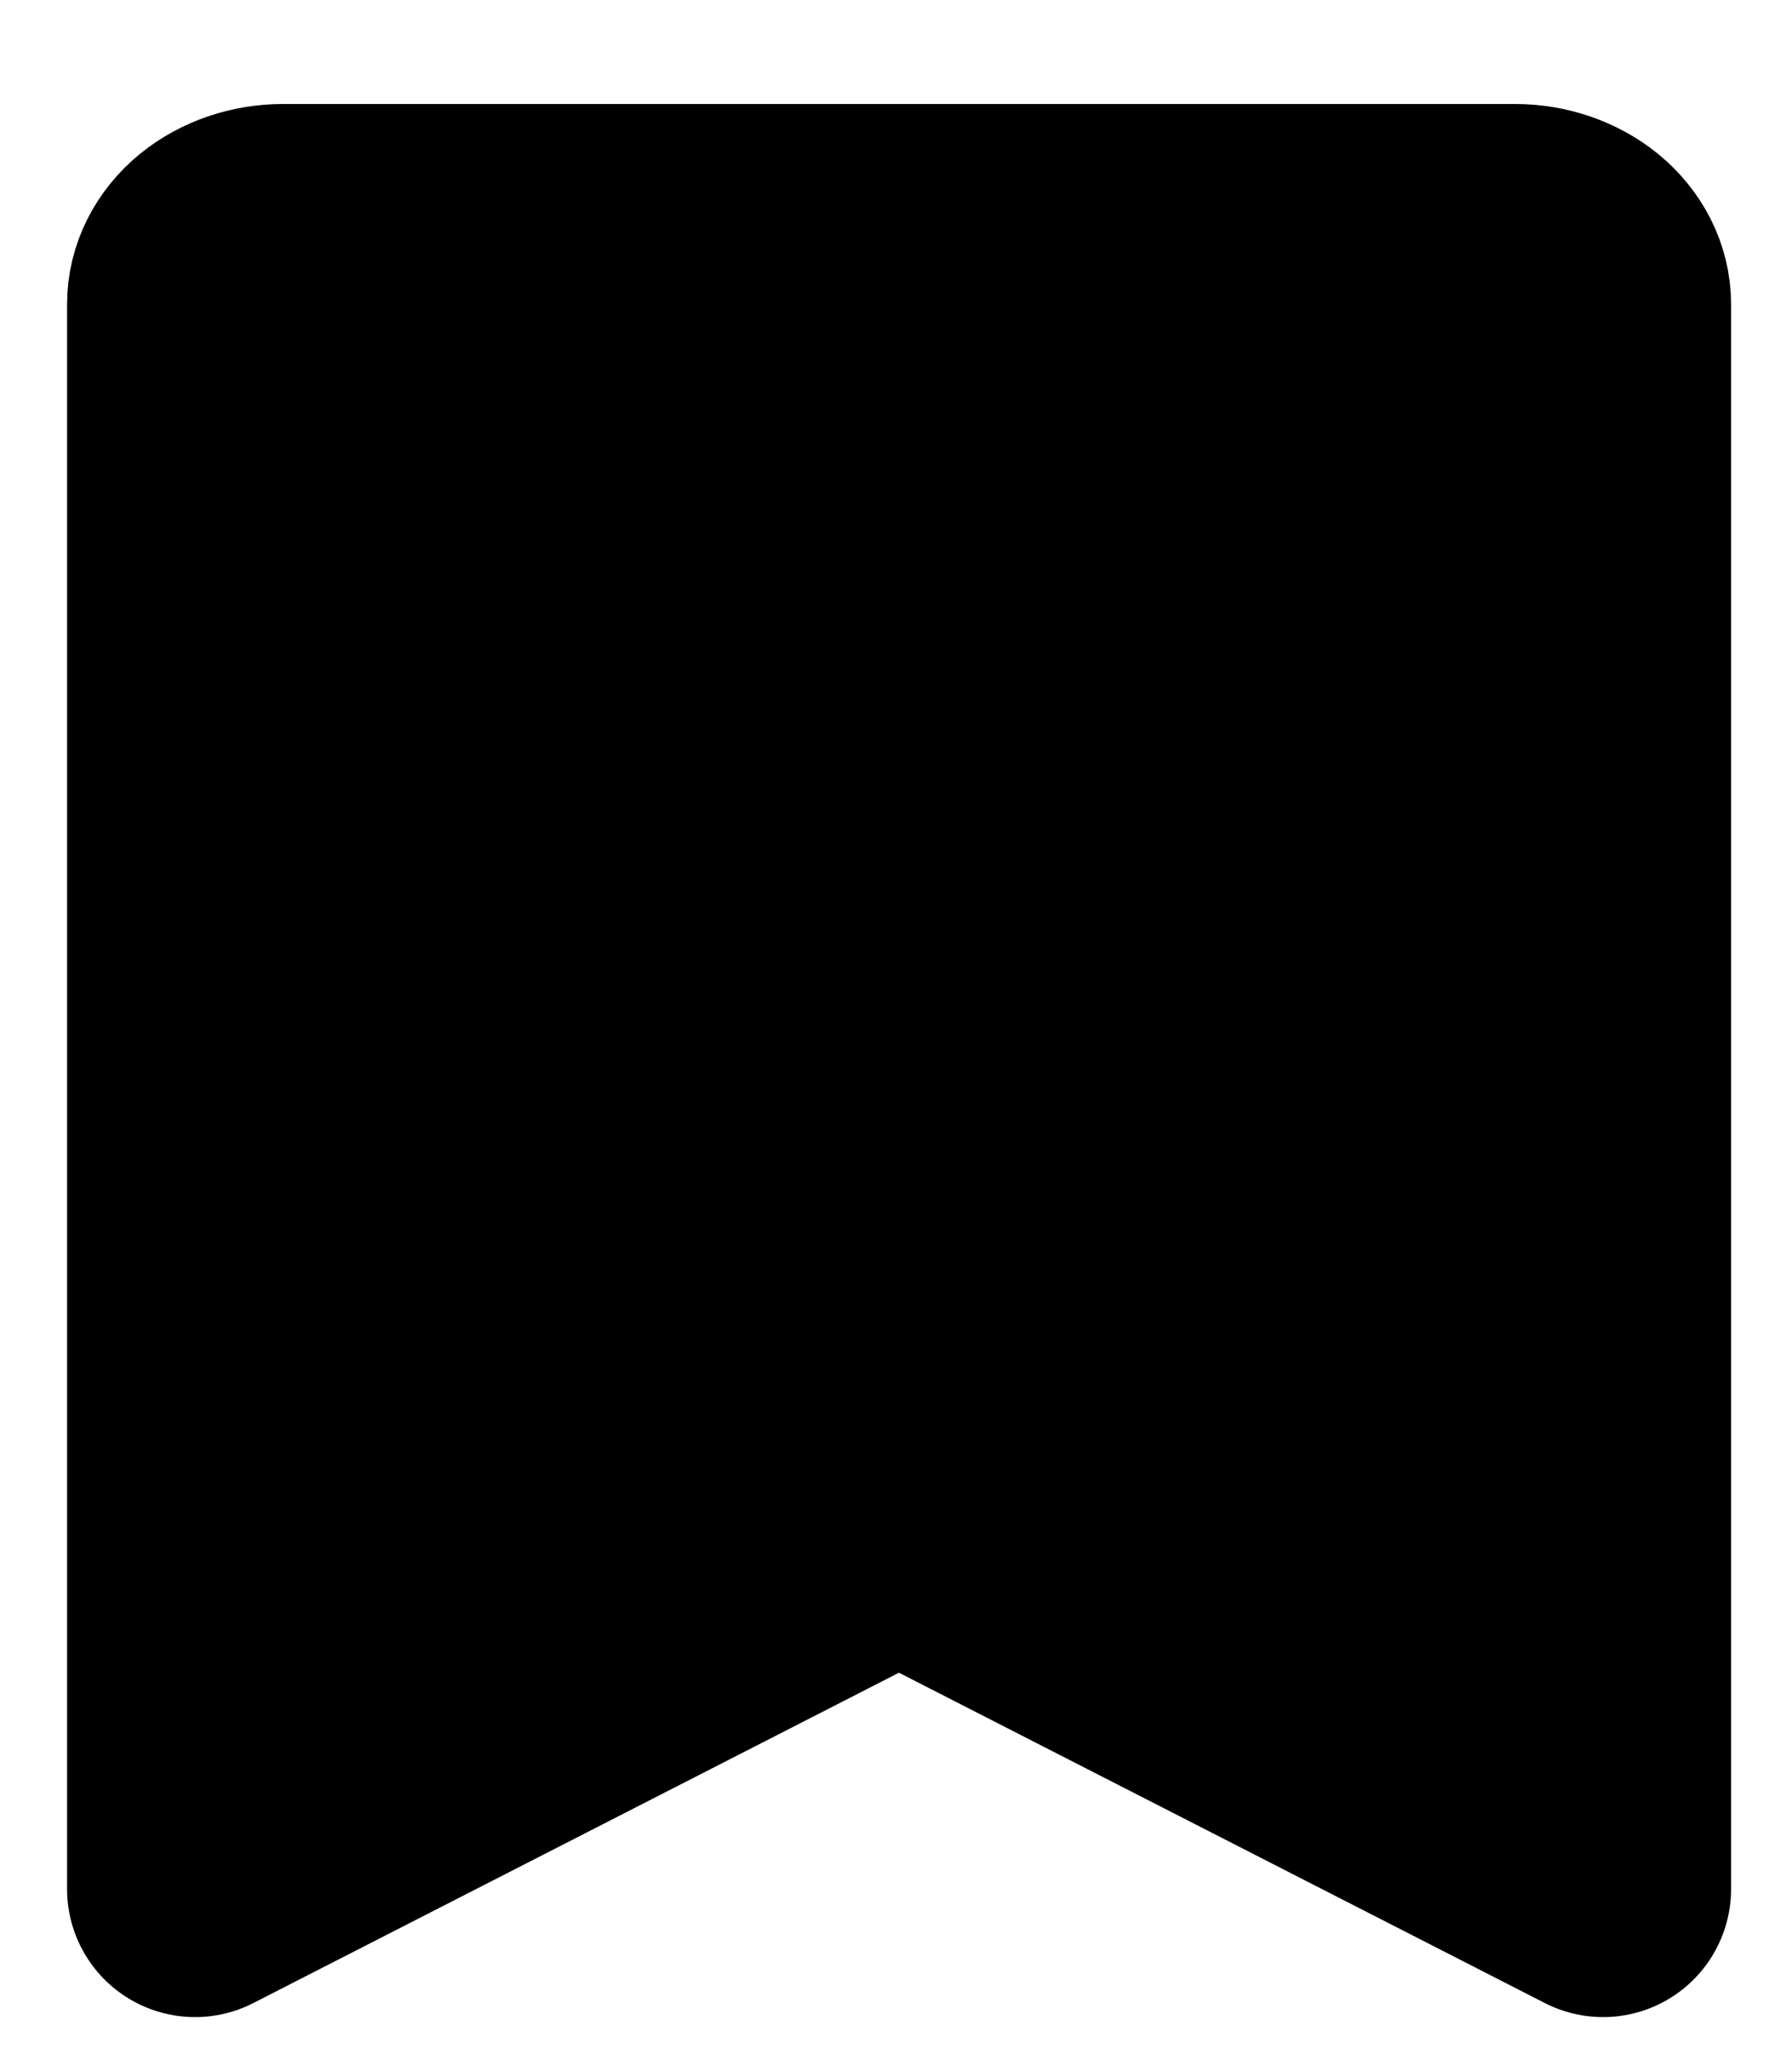 <svg width="14" height="16" viewBox="0 0 14 16" fill="black" xmlns="http://www.w3.org/2000/svg">
<path d="M12.524 14.75L7.023 11.938L1.524 14.75V2.375C1.524 2.226 1.596 2.083 1.725 1.977C1.854 1.872 2.029 1.812 2.211 1.812H11.836C12.018 1.812 12.193 1.872 12.322 1.977C12.451 2.083 12.524 2.226 12.524 2.375V14.75Z" stroke="black" stroke-width="2" stroke-linecap="round" stroke-linejoin="round"/>
</svg>
